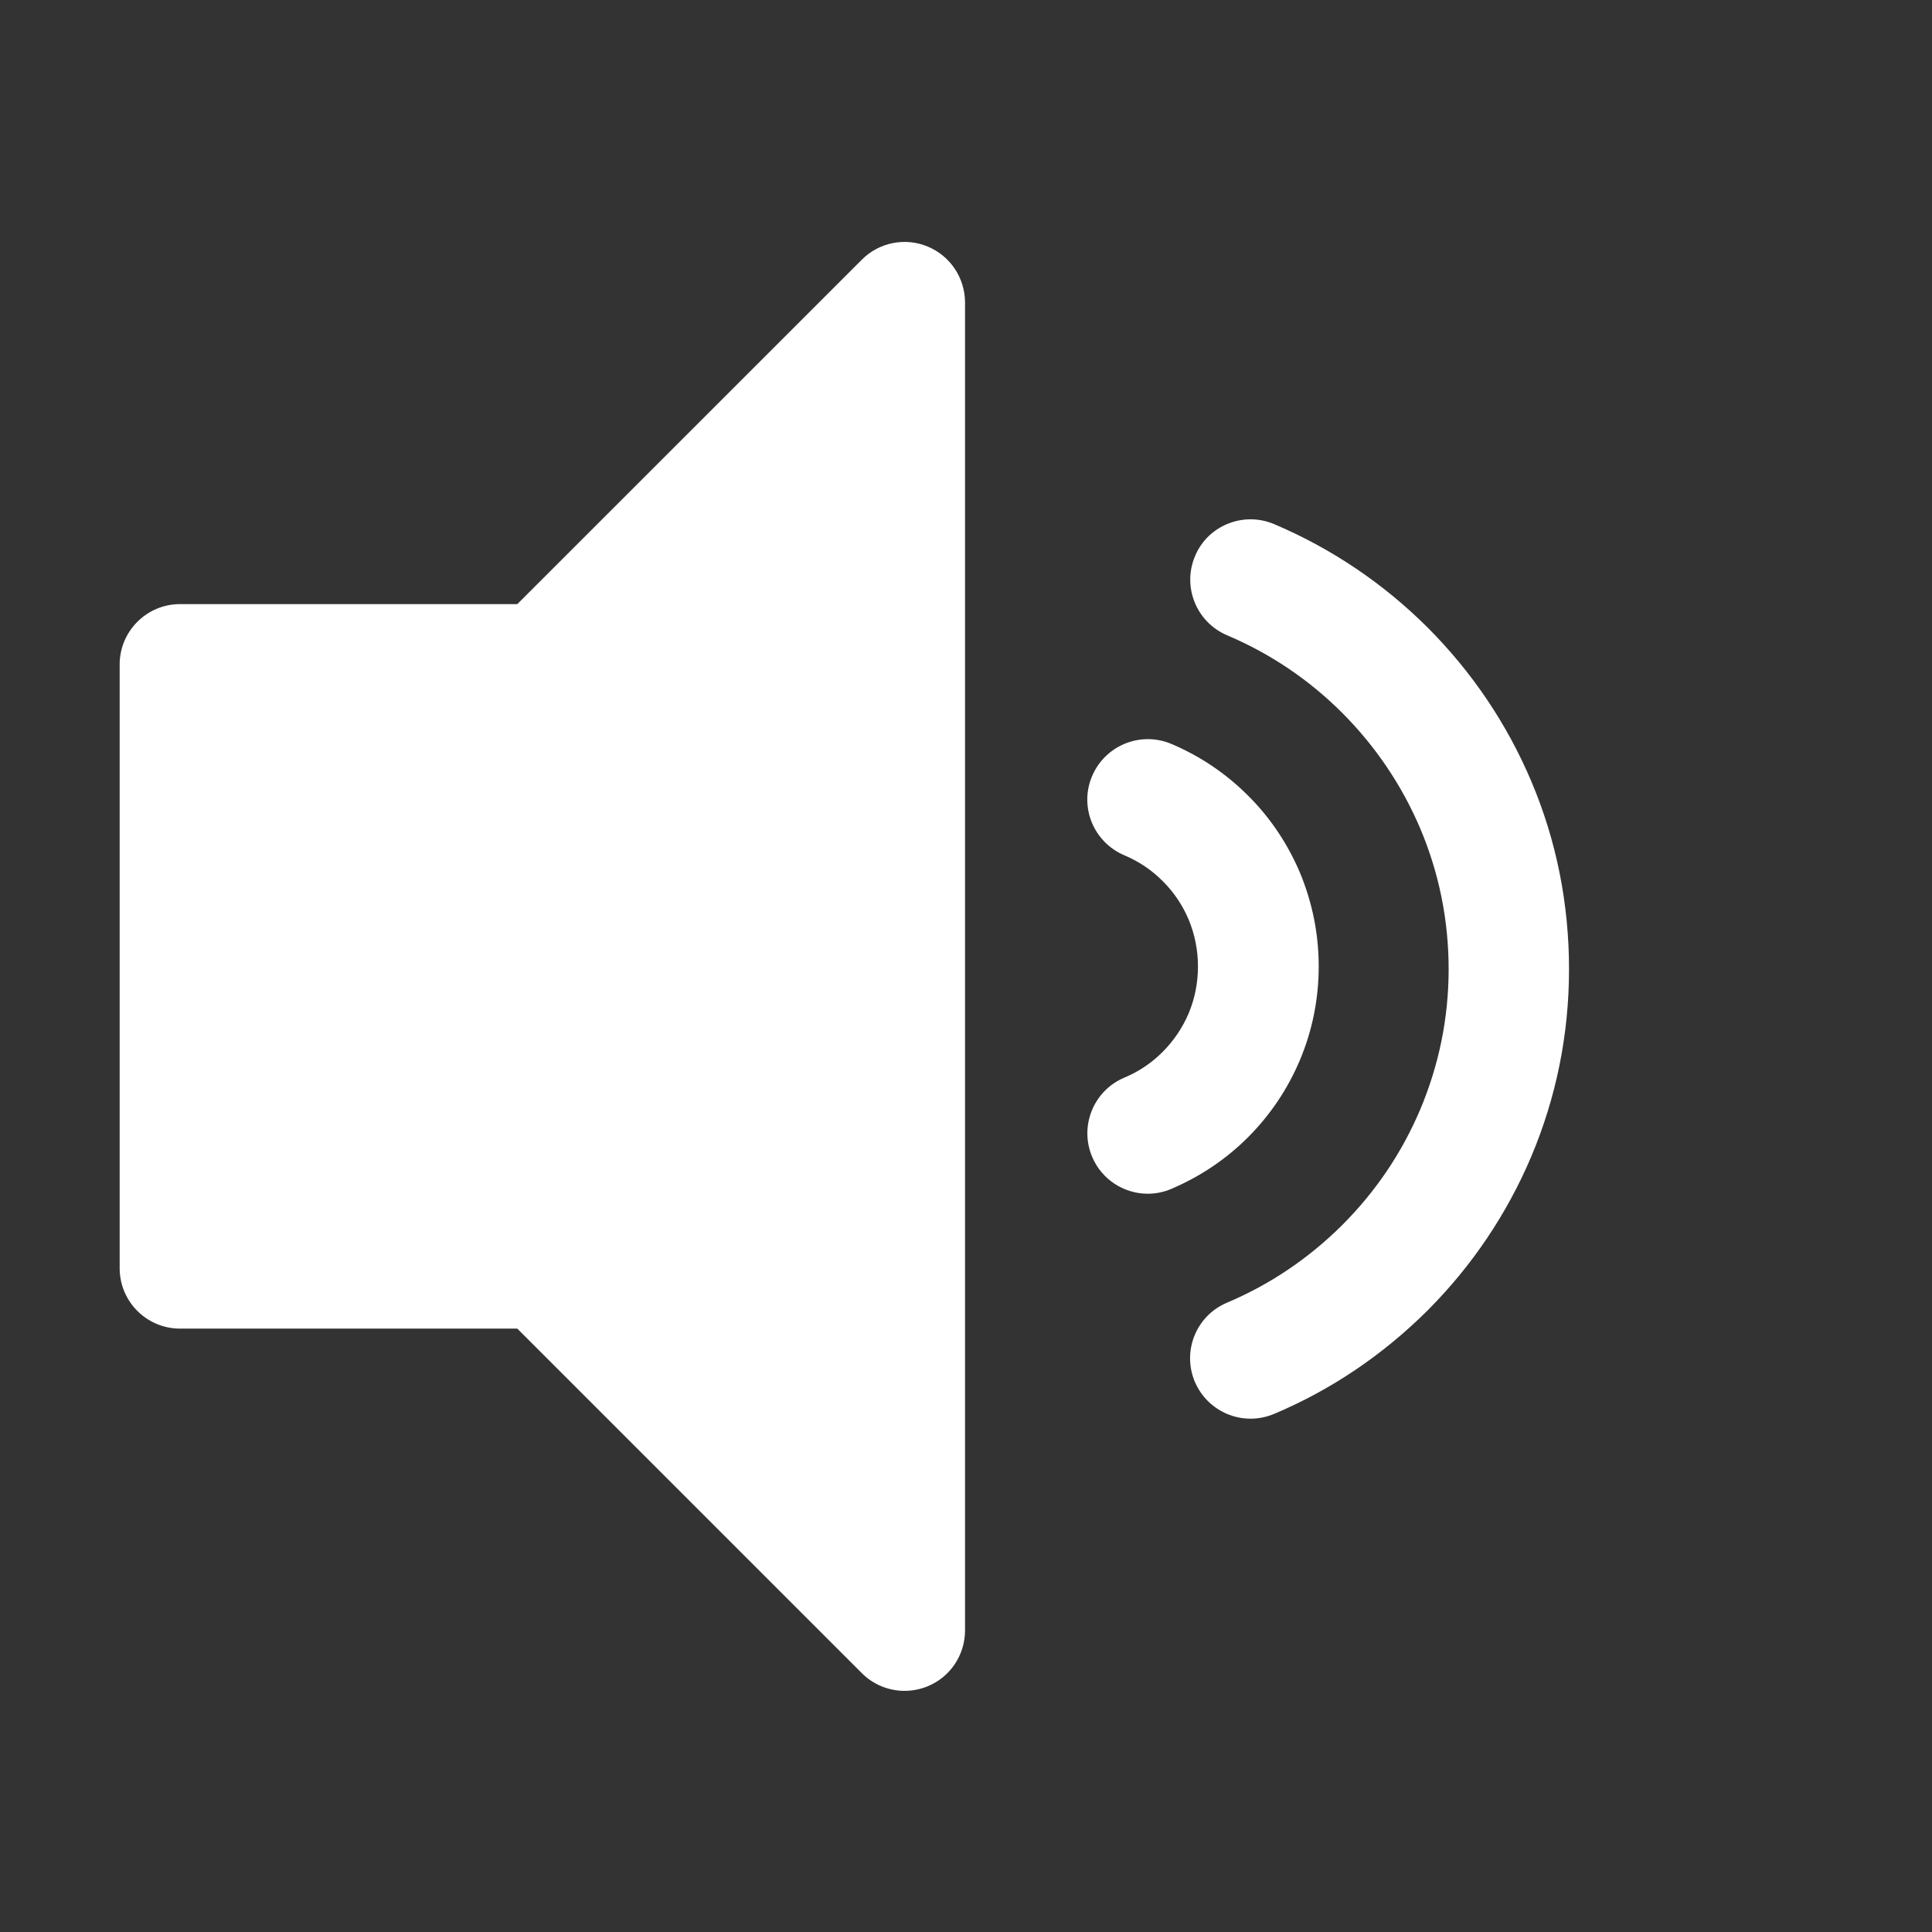 <?xml version="1.0" encoding="iso-8859-1"?>
<!-- Generator: Adobe Illustrator 18.0.0, SVG Export Plug-In . SVG Version: 6.00 Build 0)  -->
<!DOCTYPE svg PUBLIC "-//W3C//DTD SVG 1.1//EN" "http://www.w3.org/Graphics/SVG/1.1/DTD/svg11.dtd">
<svg version="1.1" id="&#x56FE;&#x5C42;_1" xmlns="http://www.w3.org/2000/svg" xmlns:xlink="http://www.w3.org/1999/xlink" x="0px"
	 y="0px" viewBox="0 0 16 16" style="enable-background:new 0 0 16 16;" xml:space="preserve">
<rect x="0" y="0" width="16" height="16" fill="#333333" stroke="none"/>
<g>
	<path style="fill:#FFFFFF;" d="M7.683,2.042C7.497,1.964,7.28,2.007,7.138,2.15L4.284,5.003H1.491c-0.276,0-0.5,0.224-0.5,0.5v5
		c0,0.276,0.224,0.5,0.5,0.5h2.793l2.854,2.854c0.096,0.096,0.224,0.146,0.354,0.146c0.064,0,0.13-0.013,0.191-0.038
		c0.187-0.077,0.309-0.26,0.309-0.462v-11C7.991,2.301,7.869,2.119,7.683,2.042z"/>
	<path style="fill:#FFFFFF;" d="M12.681,6.469c-0.202-0.476-0.49-0.903-0.857-1.271c-0.368-0.367-0.796-0.655-1.271-0.857
		C10.3,4.233,10.003,4.35,9.897,4.605c-0.108,0.254,0.011,0.548,0.265,0.656c0.357,0.151,0.679,0.368,0.955,0.644
		c0.275,0.276,0.492,0.598,0.644,0.954c0.157,0.371,0.236,0.763,0.236,1.167S11.917,8.82,11.761,9.19
		c-0.151,0.356-0.368,0.678-0.644,0.954c-0.278,0.277-0.6,0.494-0.955,0.644c-0.255,0.107-0.374,0.4-0.267,0.655
		c0.081,0.191,0.267,0.306,0.461,0.306c0.065,0,0.131-0.013,0.194-0.039c0.475-0.2,0.902-0.489,1.273-0.858
		c0.367-0.368,0.655-0.796,0.857-1.271c0.209-0.494,0.314-1.018,0.314-1.555S12.891,6.964,12.681,6.469z"/>
	<path style="fill:#FFFFFF;" d="M10.765,8.78c0.104-0.247,0.156-0.509,0.156-0.777c0-0.269-0.053-0.53-0.157-0.78
		c-0.102-0.238-0.245-0.452-0.428-0.634c-0.184-0.184-0.398-0.328-0.637-0.429C9.444,6.054,9.152,6.173,9.044,6.428
		s0.013,0.547,0.267,0.655c0.119,0.05,0.227,0.122,0.318,0.214c0.092,0.091,0.164,0.199,0.214,0.316
		c0.052,0.125,0.078,0.256,0.078,0.391S9.895,8.27,9.844,8.392C9.793,8.512,9.72,8.619,9.629,8.711
		C9.538,8.802,9.431,8.875,9.31,8.925C9.056,9.033,8.937,9.326,9.045,9.581c0.08,0.19,0.266,0.305,0.46,0.305
		c0.065,0,0.132-0.013,0.195-0.04c0.239-0.102,0.453-0.245,0.637-0.429C10.519,9.234,10.663,9.021,10.765,8.78z"/>
</g>
</svg>
